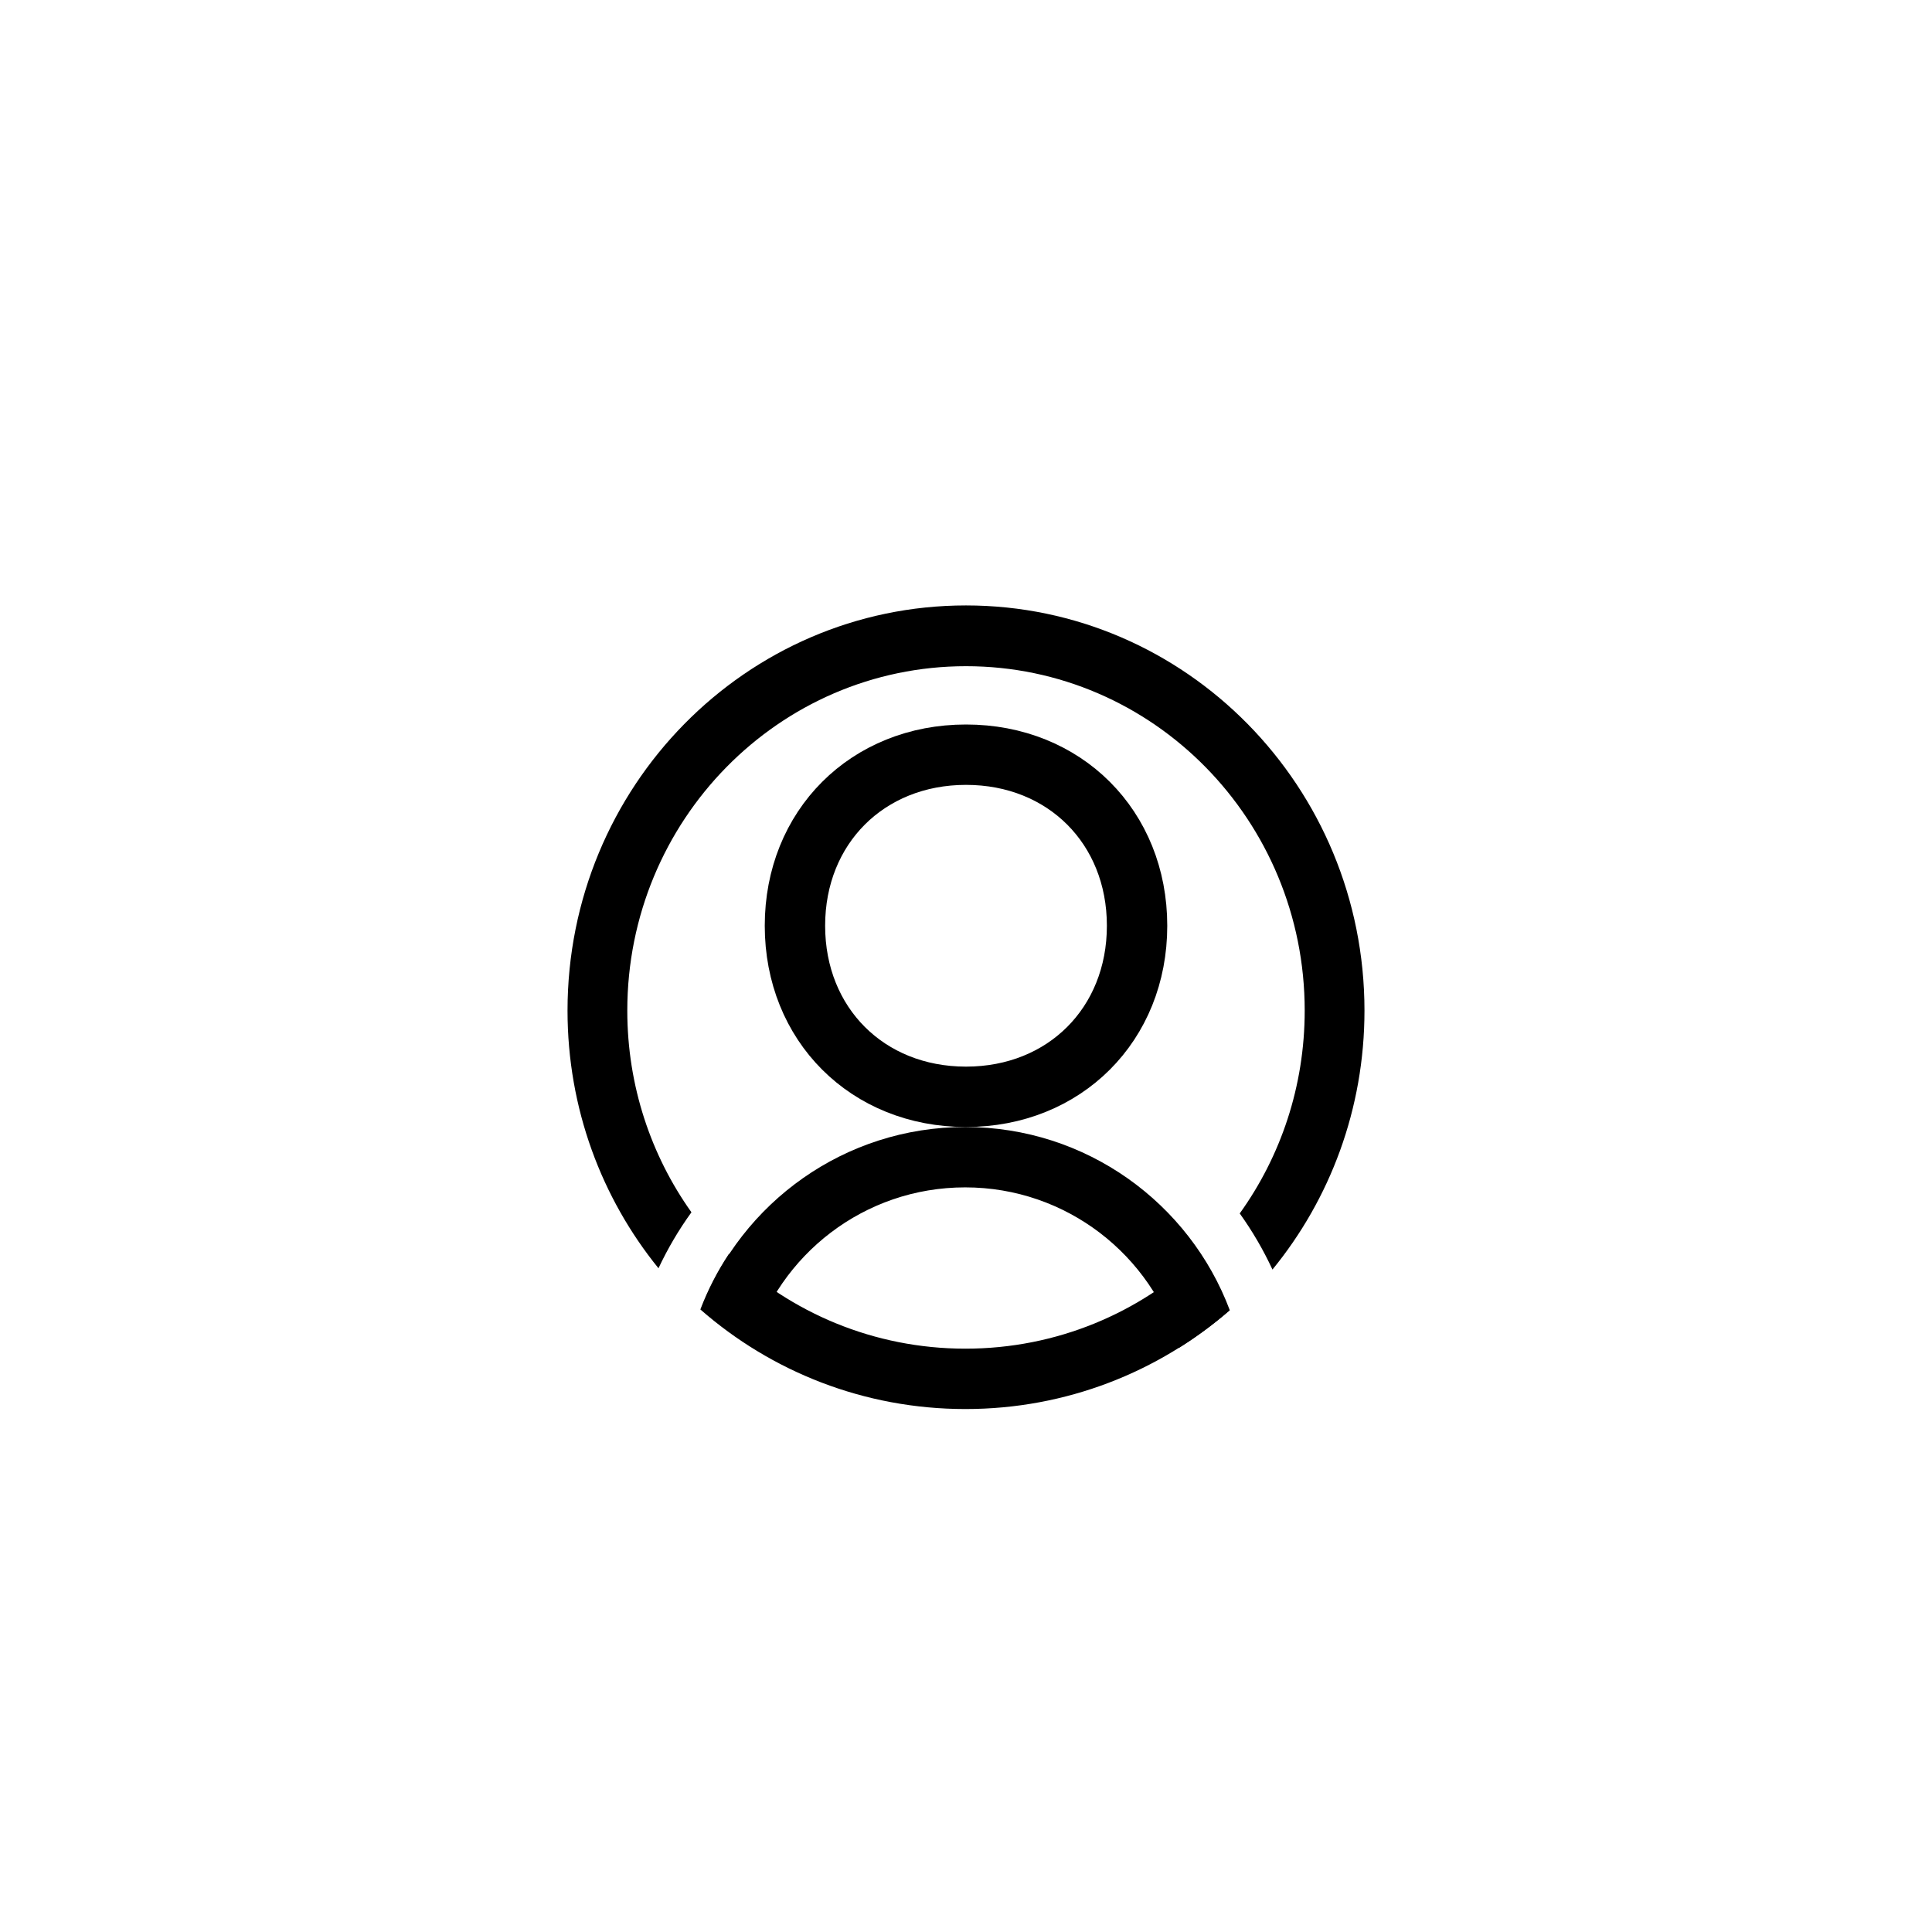 <svg xmlns="http://www.w3.org/2000/svg" xmlns:xlink="http://www.w3.org/1999/xlink" viewBox="0 0 1152 1152" width="1152" height="1152" preserveAspectRatio="xMidYMid meet" style="width: 100%; height: 100%; transform: translate3d(0px, 0px, 0px); content-visibility: visible;"><defs><clipPath id="__lottie_element_49"><rect width="1152" height="1152" x="0" y="0"/></clipPath></defs><g clip-path="url(#__lottie_element_49)"><g style="display: none;" transform="matrix(1,0,0,1,576,530.1)" opacity="0.062"><g opacity="1" transform="matrix(1,0,0,1,0,0)"><path fill="rgb(77,215,131)" fill-opacity="1" d=" M0,-168 C92.719,-168 168,-92.719 168,0 C168,92.719 92.719,168 0,168 C-92.719,168 -168,92.719 -168,0 C-168,-92.719 -92.719,-168 0,-168z"/></g><g opacity="1" transform="matrix(1,0,0,1,0,0)"/></g><g transform="matrix(1.1,0,0,1.1,338.4,361)" opacity="1" style="display: block;"><g opacity="1" transform="matrix(1,0,0,1,0,0)"><path fill="rgb(0,0,0)" fill-opacity="1" d=" M49.306,359.297 C18.503,321.337 0,272.676 0,219.621 C0,98.328 96.706,0 216,0 C335.294,0 432,98.328 432,219.621 C432,273.004 413.268,321.939 382.122,360 C377.144,349.263 371.192,339.086 364.381,329.585 C386.529,298.742 399.6,260.734 399.6,219.621 C399.6,116.522 317.399,32.943 216,32.943 C114.601,32.943 32.4,116.522 32.4,219.621 C32.4,260.456 45.295,298.228 67.171,328.958 C60.321,338.431 54.327,348.583 49.306,359.297z"/></g><g opacity="1" transform="matrix(1,0,0,1,0,0)"/></g><g transform="matrix(1,0,0,1,417.61,747.61)" opacity="1" style="display: block;"><g opacity="1" transform="matrix(1,0,0,1,0,0)"><path fill="rgb(0,0,0)" fill-opacity="1" d=" M315.345,33.835 C273.221,70.419 218.221,92.563 158.049,92.563 C97.518,92.563 42.22,70.154 0,33.179 C4.467,21.434 10.209,10.318 17.058,0 C53.689,35.039 103.355,56.563 158.049,56.563 C212.438,56.563 261.855,35.279 298.426,0.585 C305.231,10.931 310.927,22.07 315.345,33.835z"/></g><g opacity="1" transform="matrix(1,0,0,1,0,0)"/></g><g transform="matrix(1,0,0,1,417.957,672)" opacity="1" style="display: block;"><g opacity="1" transform="matrix(1,0,0,1,0,0)"><path fill="rgb(0,0,0)" fill-opacity="1" d=" M0,108.616 C24.148,45.12 85.58,0 157.549,0 C229.766,0 291.371,45.431 315.345,109.272 C305.823,117.542 295.643,125.074 284.894,131.779 C268.972,76.464 217.986,36 157.549,36 C97.305,36 46.451,76.205 30.357,131.248 C19.637,124.499 9.488,116.925 0,108.616z"/></g><g opacity="1" transform="matrix(1,0,0,1,0,0)"/></g><g transform="matrix(1,0,0,1,456.005,432)" opacity="1" style="display: block;"><g opacity="1" transform="matrix(1,0,0,1,0,0)"/><g opacity="1" transform="matrix(1,0,0,1,0,0)"><path stroke-linecap="butt" stroke-linejoin="miter" fill-opacity="0" stroke-miterlimit="4" stroke="rgb(0,0,0)" stroke-opacity="1" stroke-width="36" d=" M222,120 C222,178.818 178.818,222 120,222 C61.182,222 18,178.818 18,120 C18,61.182 61.182,18 120,18 C178.818,18 222,61.182 222,120 C222,120 222,120 222,120z"/></g></g></g></svg>